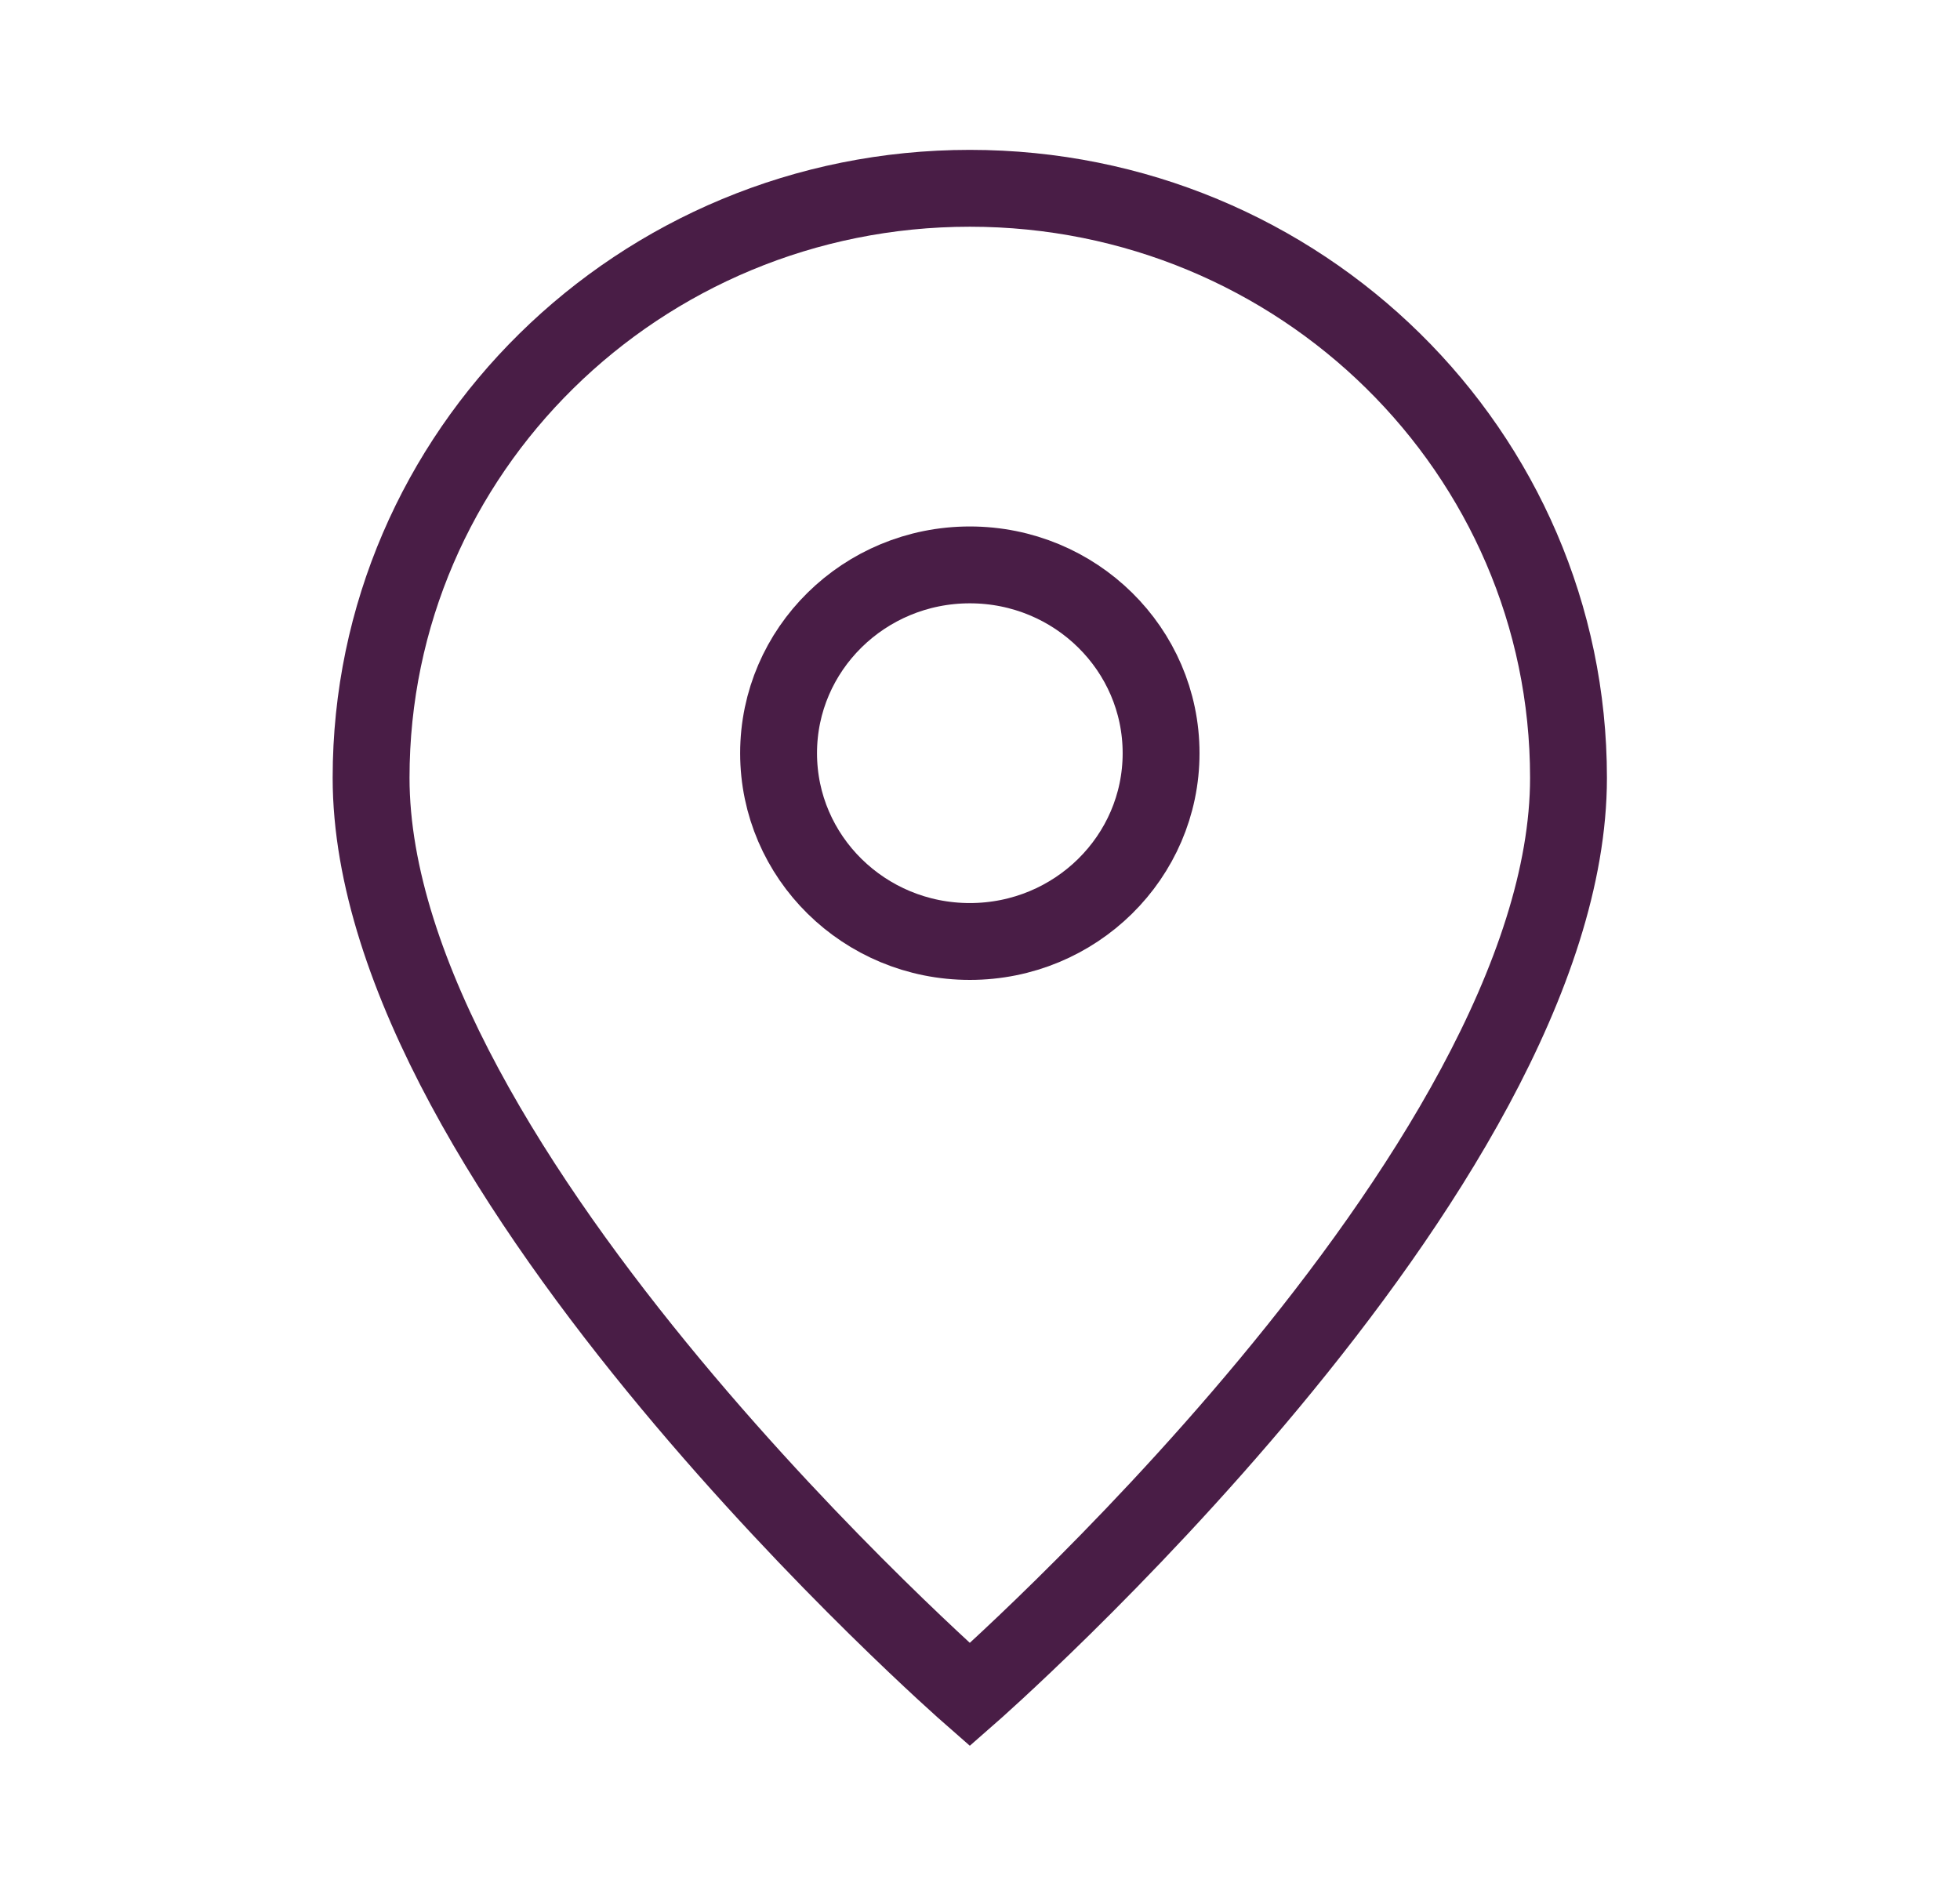 <svg width="51" height="49" viewBox="0 0 51 49" fill="none" xmlns="http://www.w3.org/2000/svg">
<path d="M25.235 44.1C25.235 44.1 40.813 30.465 40.813 20.239C40.813 11.768 33.839 4.9 25.235 4.9C16.631 4.9 9.656 11.768 9.656 20.239C9.656 30.465 25.235 44.1 25.235 44.1Z" stroke="#491D46" stroke-width="2"/>
<path d="M30.212 19.6C30.212 22.306 27.984 24.5 25.235 24.5C22.487 24.5 20.259 22.306 20.259 19.6C20.259 16.894 22.487 14.7 25.235 14.7C27.984 14.7 30.212 16.894 30.212 19.6Z" stroke="#491D46" stroke-width="2"/>
</svg>
